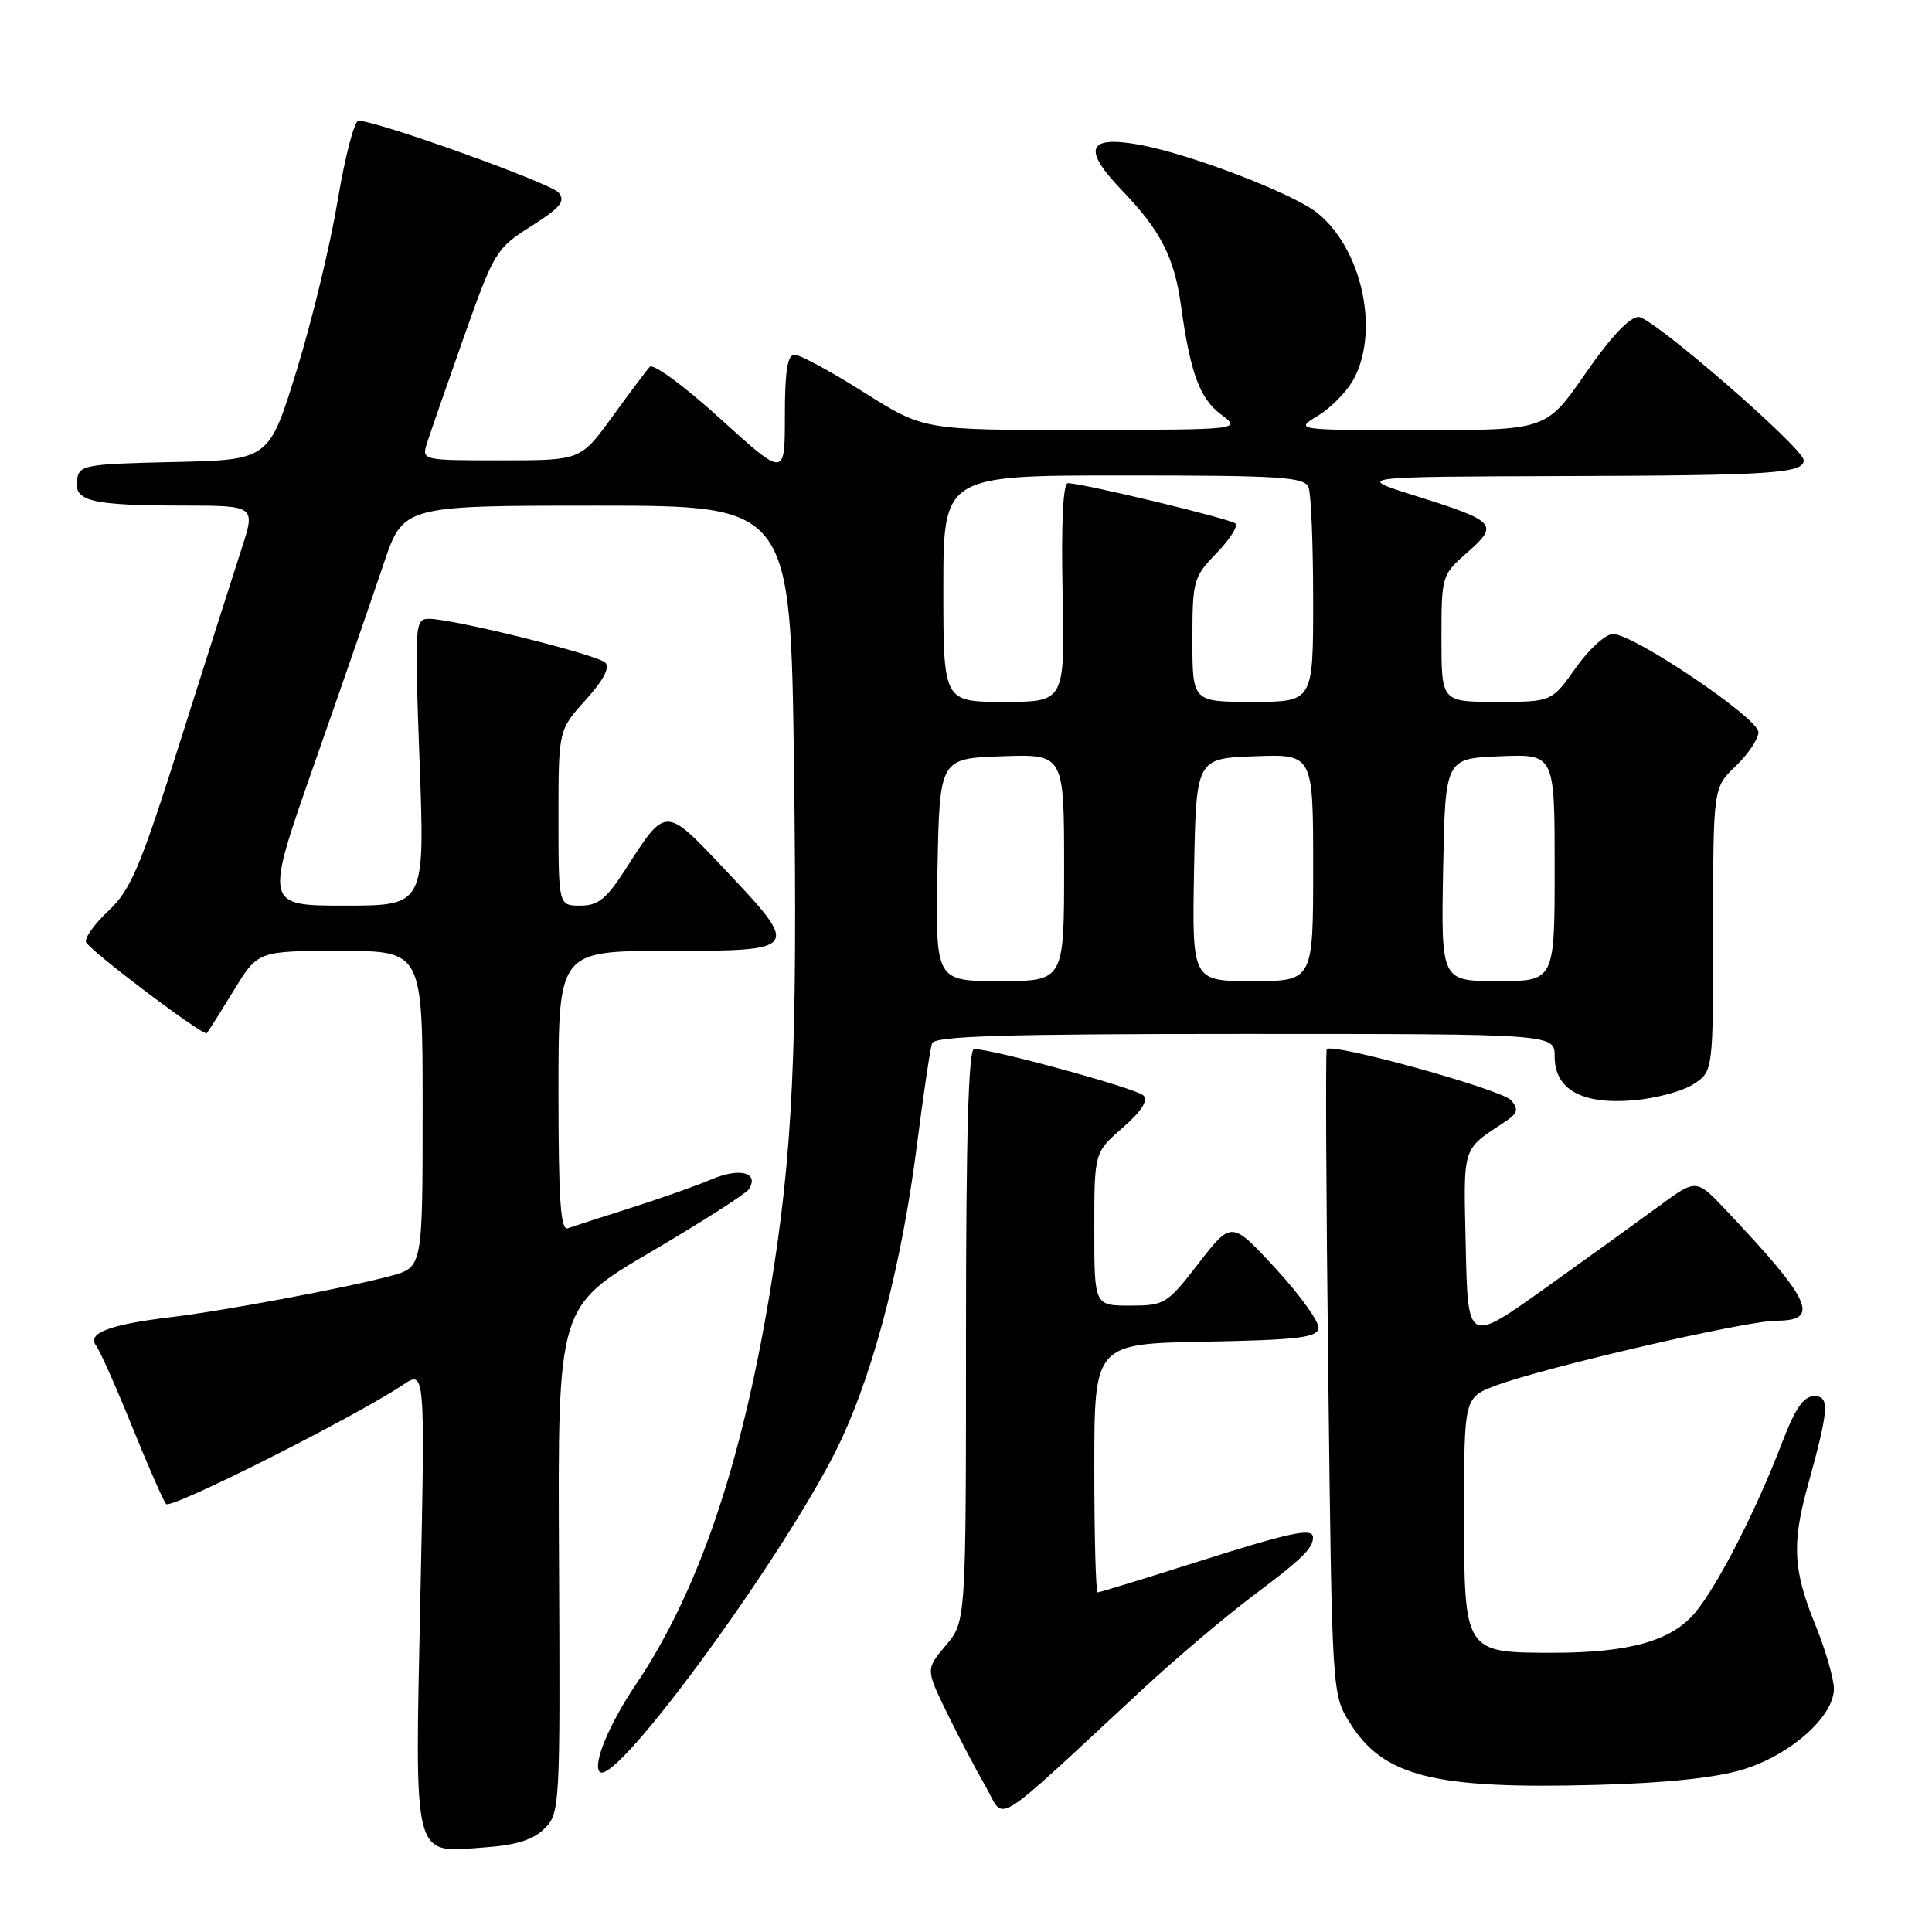 <?xml version="1.0" encoding="UTF-8" standalone="no"?>
<!DOCTYPE svg PUBLIC "-//W3C//DTD SVG 1.1//EN" "http://www.w3.org/Graphics/SVG/1.1/DTD/svg11.dtd" >
<svg xmlns="http://www.w3.org/2000/svg" xmlns:xlink="http://www.w3.org/1999/xlink" version="1.1" viewBox="0 0 256 256">
 <g >
 <path fill="currentColor"
d=" M 72.16 242.29 C 74.19 240.25 74.24 239.42 74.07 206.67 C 73.90 173.14 73.90 173.14 86.20 165.91 C 92.96 161.93 98.82 158.19 99.21 157.60 C 100.66 155.38 98.05 154.67 94.28 156.27 C 92.20 157.15 87.35 158.86 83.50 160.08 C 79.65 161.30 75.94 162.50 75.25 162.75 C 74.28 163.11 74.00 159.07 74.00 144.61 C 74.00 126.00 74.00 126.00 88.50 126.00 C 106.06 126.00 106.14 125.88 95.97 115.13 C 88.11 106.81 88.26 106.81 82.95 115.08 C 80.36 119.11 79.27 120.00 76.90 120.00 C 74.00 120.00 74.00 120.00 74.00 108.37 C 74.00 96.74 74.00 96.74 77.59 92.76 C 79.95 90.16 80.85 88.45 80.20 87.80 C 79.14 86.74 60.08 82.00 56.86 82.00 C 54.96 82.00 54.92 82.56 55.60 101.00 C 56.30 120.00 56.30 120.00 45.68 120.00 C 35.06 120.00 35.06 120.00 41.64 101.25 C 45.26 90.94 49.39 79.01 50.82 74.75 C 53.42 67.00 53.42 67.00 79.09 67.00 C 104.76 67.00 104.76 67.00 105.21 101.75 C 105.70 139.35 105.07 152.89 101.96 171.58 C 98.15 194.42 92.43 211.09 84.22 223.26 C 80.69 228.50 78.49 233.83 79.47 234.78 C 81.61 236.88 105.13 204.49 111.55 190.60 C 115.96 181.05 119.54 167.08 121.49 151.79 C 122.35 145.03 123.26 138.94 123.50 138.25 C 123.84 137.28 133.04 137.00 164.97 137.00 C 206.00 137.00 206.00 137.00 206.00 139.98 C 206.00 144.36 209.58 146.37 216.42 145.80 C 219.39 145.55 222.98 144.59 224.41 143.65 C 227.00 141.95 227.00 141.95 227.00 123.16 C 227.00 104.37 227.00 104.37 230.00 101.50 C 231.65 99.92 233.00 97.90 233.00 97.01 C 233.00 95.16 216.48 84.01 213.73 84.01 C 212.76 84.00 210.53 86.03 208.79 88.50 C 205.61 93.00 205.61 93.00 198.31 93.00 C 191.00 93.00 191.00 93.00 191.00 84.60 C 191.00 76.28 191.03 76.18 194.45 73.18 C 198.66 69.48 198.27 69.07 187.50 65.68 C 179.50 63.17 179.50 63.17 207.67 63.08 C 234.80 63.00 239.00 62.72 239.00 60.99 C 239.00 59.40 218.95 42.00 217.12 42.00 C 215.92 42.00 213.40 44.68 210.07 49.50 C 204.88 57.00 204.88 57.00 188.19 57.00 C 171.50 56.99 171.50 56.99 174.70 55.04 C 176.46 53.97 178.60 51.74 179.45 50.09 C 182.82 43.59 180.37 32.80 174.48 28.16 C 171.18 25.57 157.64 20.39 150.98 19.18 C 144.04 17.92 143.37 19.74 148.76 25.32 C 153.77 30.53 155.62 34.14 156.49 40.51 C 157.72 49.41 158.97 52.81 161.77 54.90 C 164.50 56.94 164.50 56.94 143.46 56.97 C 122.42 57.00 122.42 57.00 114.50 52.00 C 110.15 49.25 106.00 47.00 105.29 47.00 C 104.34 47.00 104.00 49.15 104.00 55.12 C 104.00 63.25 104.00 63.25 95.44 55.48 C 90.71 51.18 86.53 48.11 86.09 48.61 C 85.65 49.10 83.41 52.09 81.11 55.25 C 76.94 61.00 76.94 61.00 66.40 61.00 C 55.93 61.00 55.87 60.99 56.57 58.75 C 56.96 57.51 59.15 51.22 61.43 44.76 C 65.47 33.35 65.73 32.92 70.39 29.97 C 74.27 27.51 74.96 26.66 74.02 25.52 C 72.97 24.26 49.96 16.00 47.50 16.00 C 46.95 16.00 45.71 20.77 44.74 26.60 C 43.77 32.43 41.33 42.55 39.31 49.07 C 35.65 60.94 35.65 60.94 23.07 61.22 C 11.13 61.49 10.48 61.61 10.20 63.62 C 9.80 66.42 12.07 66.97 24.18 66.99 C 33.87 67.00 33.87 67.00 32.00 72.75 C 30.97 75.91 27.35 87.27 23.96 97.98 C 18.55 115.05 17.36 117.87 14.33 120.73 C 12.43 122.52 11.12 124.39 11.42 124.88 C 12.29 126.28 26.99 137.35 27.40 136.90 C 27.60 136.68 29.20 134.14 30.97 131.25 C 34.17 126.00 34.17 126.00 45.09 126.00 C 56.00 126.00 56.00 126.00 56.00 146.96 C 56.00 167.92 56.00 167.92 51.79 169.06 C 45.81 170.67 29.58 173.71 22.50 174.55 C 14.59 175.50 11.50 176.66 12.71 178.27 C 13.23 178.94 15.38 183.78 17.49 189.00 C 19.61 194.22 21.64 198.86 22.01 199.29 C 22.64 200.03 46.95 187.80 53.41 183.49 C 56.33 181.55 56.33 181.55 55.70 211.74 C 54.97 247.01 54.58 245.49 64.22 244.79 C 68.42 244.49 70.67 243.78 72.16 242.29 Z  M 151.50 223.74 C 155.90 219.67 162.43 214.15 166.00 211.47 C 172.47 206.62 173.96 205.18 173.98 203.75 C 174.01 202.38 171.20 202.97 158.50 207.00 C 151.57 209.20 145.70 211.00 145.45 211.00 C 145.20 211.00 145.00 203.59 145.00 194.53 C 145.00 178.05 145.00 178.05 159.74 177.78 C 171.92 177.55 174.51 177.24 174.71 176.00 C 174.83 175.18 172.29 171.63 169.06 168.12 C 163.19 161.75 163.19 161.75 158.84 167.37 C 154.65 172.80 154.34 172.99 149.75 173.00 C 145.00 173.00 145.00 173.00 145.00 162.86 C 145.00 152.71 145.00 152.71 148.75 149.44 C 151.26 147.25 152.17 145.83 151.50 145.15 C 150.58 144.22 131.54 139.00 129.07 139.00 C 128.33 139.00 128.00 150.68 128.00 176.92 C 128.00 214.85 128.00 214.85 125.34 218.01 C 122.67 221.18 122.67 221.18 125.42 226.84 C 126.93 229.95 129.25 234.37 130.58 236.67 C 133.29 241.36 130.83 242.88 151.50 223.74 Z  M 230.95 234.47 C 237.26 232.54 243.00 227.45 243.00 223.77 C 243.00 222.44 241.88 218.58 240.50 215.19 C 237.61 208.07 237.42 204.55 239.51 196.97 C 242.36 186.67 242.48 185.00 240.38 185.00 C 238.98 185.00 237.86 186.64 236.10 191.25 C 232.68 200.19 227.55 210.20 224.58 213.72 C 221.46 217.43 215.86 219.00 205.78 219.00 C 194.00 219.00 194.00 219.00 194.00 200.53 C 194.00 185.17 194.00 185.17 198.25 183.58 C 204.81 181.14 231.37 175.00 235.40 175.00 C 241.25 175.00 240.03 172.33 228.69 160.34 C 224.76 156.18 224.76 156.18 219.79 159.84 C 217.05 161.85 210.25 166.76 204.66 170.75 C 194.50 177.99 194.50 177.99 194.22 165.25 C 193.92 151.57 193.63 152.49 199.49 148.59 C 201.09 147.53 201.24 146.99 200.25 145.81 C 199.07 144.38 176.40 138.10 175.80 139.03 C 175.63 139.29 175.72 158.62 176.00 182.00 C 176.50 224.44 176.50 224.51 178.85 228.27 C 183.28 235.40 189.98 237.09 211.50 236.51 C 220.74 236.27 227.35 235.57 230.95 234.47 Z  M 124.22 115.25 C 124.50 100.50 124.50 100.50 132.75 100.21 C 141.00 99.92 141.00 99.92 141.00 114.96 C 141.00 130.00 141.00 130.00 132.47 130.00 C 123.95 130.00 123.95 130.00 124.22 115.25 Z  M 158.22 115.25 C 158.50 100.50 158.50 100.50 166.25 100.21 C 174.00 99.92 174.00 99.92 174.00 114.96 C 174.00 130.00 174.00 130.00 165.97 130.00 C 157.95 130.00 157.95 130.00 158.22 115.25 Z  M 191.22 115.25 C 191.50 100.50 191.50 100.50 198.75 100.21 C 206.00 99.91 206.00 99.91 206.00 114.96 C 206.00 130.00 206.00 130.00 198.47 130.00 C 190.95 130.00 190.95 130.00 191.22 115.25 Z  M 125.00 78.00 C 125.00 63.00 125.00 63.00 148.89 63.00 C 169.76 63.00 172.86 63.20 173.39 64.58 C 173.73 65.45 174.00 72.20 174.00 79.58 C 174.00 93.00 174.00 93.00 166.00 93.00 C 158.00 93.00 158.00 93.00 158.00 84.80 C 158.00 76.93 158.13 76.46 161.18 73.31 C 162.93 71.51 164.07 69.73 163.71 69.37 C 163.09 68.76 143.65 64.07 141.50 64.02 C 140.86 64.01 140.61 69.29 140.80 78.50 C 141.10 93.00 141.10 93.00 133.05 93.00 C 125.00 93.00 125.00 93.00 125.00 78.00 Z "/>
</g>
</svg>